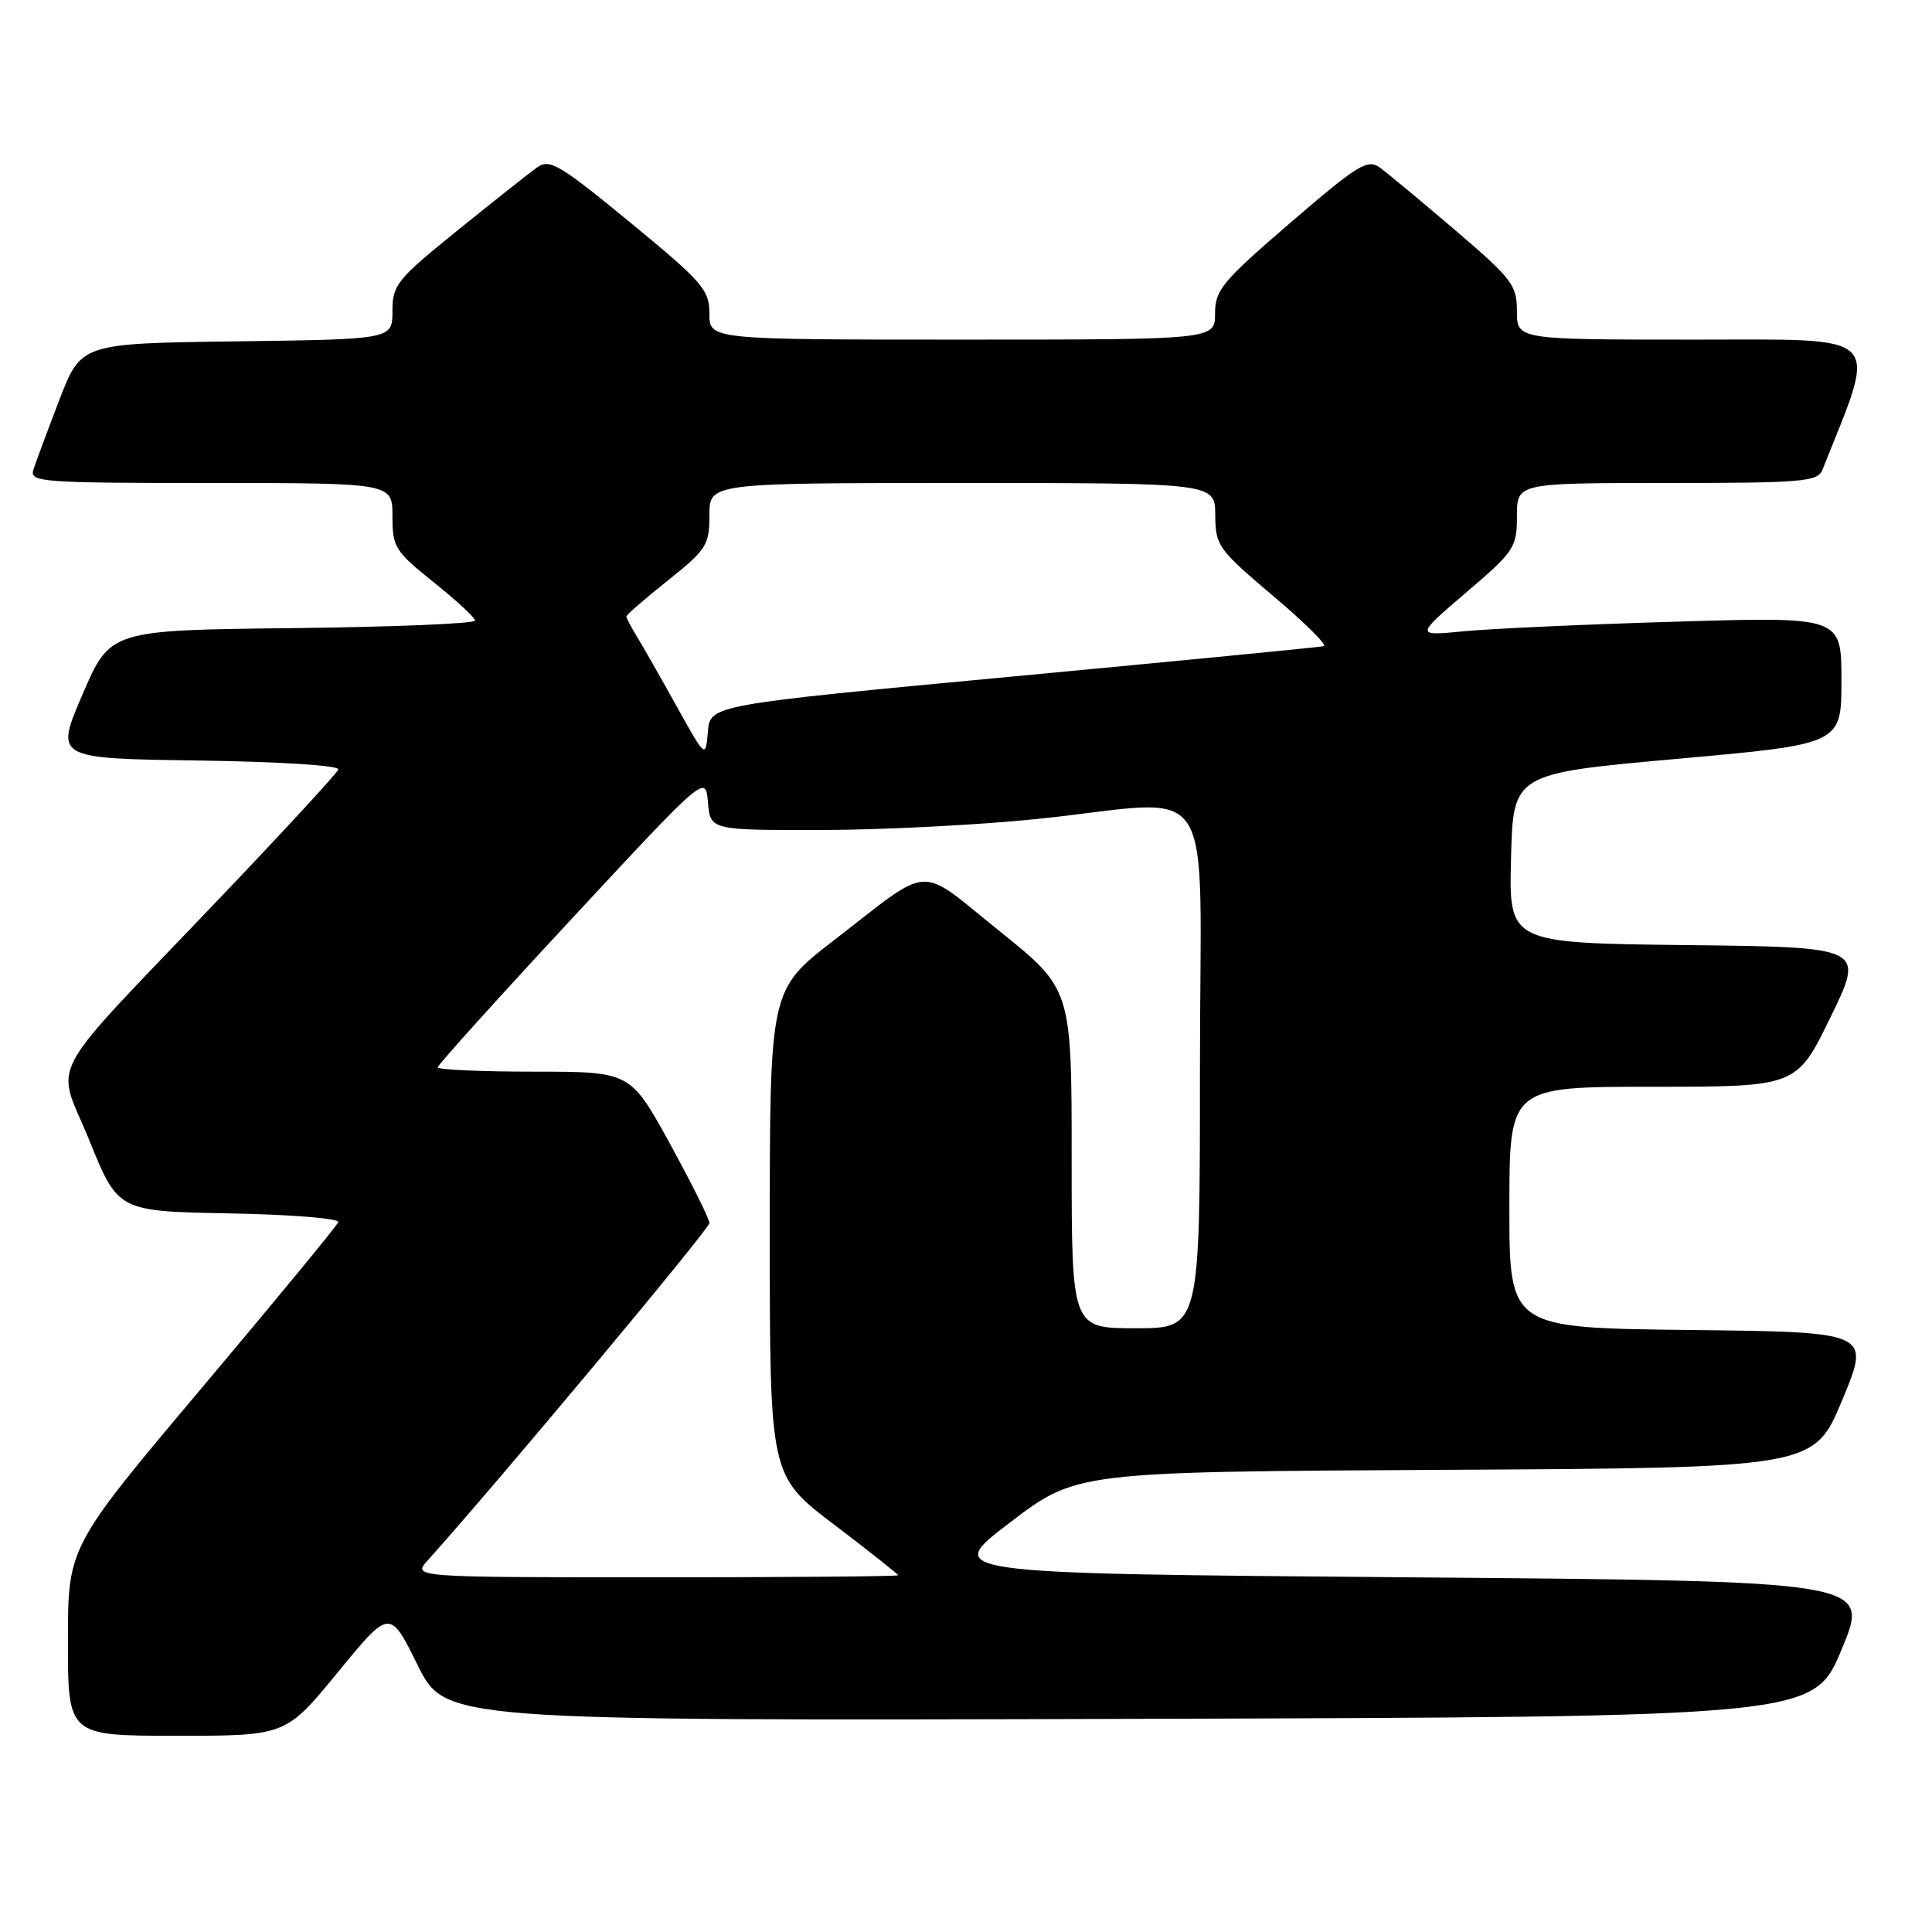 <?xml version="1.0" encoding="UTF-8" standalone="no"?>
<!DOCTYPE svg PUBLIC "-//W3C//DTD SVG 1.1//EN" "http://www.w3.org/Graphics/SVG/1.1/DTD/svg11.dtd" >
<svg xmlns="http://www.w3.org/2000/svg" xmlns:xlink="http://www.w3.org/1999/xlink" version="1.1" viewBox="0 0 256 256">
 <g >
 <path fill="currentColor"
d=" M 44.76 221.59 C 51.65 213.18 51.65 213.18 55.32 220.60 C 58.99 228.01 58.99 228.01 149.65 227.76 C 240.32 227.50 240.32 227.50 244.05 218.50 C 247.79 209.50 247.79 209.50 186.38 209.00 C 124.96 208.50 124.96 208.50 133.80 201.76 C 142.64 195.02 142.64 195.02 191.50 194.76 C 240.36 194.50 240.36 194.50 244.11 185.50 C 247.86 176.50 247.86 176.50 223.93 176.23 C 200.00 175.96 200.00 175.96 200.00 159.98 C 200.00 144.00 200.00 144.00 219.03 144.00 C 238.07 144.00 238.07 144.00 242.57 134.75 C 247.07 125.50 247.07 125.50 223.50 125.23 C 199.93 124.96 199.93 124.96 200.22 113.73 C 200.50 102.50 200.50 102.50 222.25 100.55 C 244.00 98.60 244.00 98.60 244.00 90.16 C 244.00 81.72 244.00 81.72 222.25 82.37 C 210.29 82.72 197.58 83.30 194.01 83.64 C 187.52 84.28 187.52 84.28 194.26 78.52 C 200.68 73.04 201.00 72.56 201.00 68.38 C 201.00 64.00 201.00 64.00 220.89 64.00 C 238.91 64.00 240.85 63.83 241.48 62.25 C 248.84 43.81 250.01 45.00 224.47 45.00 C 201.00 45.00 201.00 45.00 201.00 41.24 C 201.00 37.77 200.37 36.95 192.81 30.49 C 188.31 26.65 183.81 22.91 182.82 22.19 C 181.20 21.03 179.89 21.85 171.00 29.50 C 161.93 37.31 161.00 38.43 161.00 41.55 C 161.00 45.00 161.00 45.00 127.50 45.00 C 94.00 45.00 94.00 45.00 94.00 41.56 C 94.00 38.40 93.13 37.40 83.52 29.49 C 74.14 21.78 72.83 21.00 71.17 22.18 C 70.15 22.91 65.42 26.65 60.66 30.50 C 52.58 37.03 52.00 37.75 52.00 41.23 C 52.00 44.96 52.00 44.96 31.37 45.23 C 10.75 45.50 10.75 45.50 7.86 53.00 C 6.28 57.12 4.73 61.29 4.42 62.25 C 3.90 63.88 5.47 64.00 27.93 64.00 C 52.00 64.00 52.00 64.00 52.00 68.39 C 52.00 72.50 52.34 73.05 57.45 77.14 C 60.45 79.54 62.93 81.83 62.95 82.23 C 62.98 82.63 52.11 83.08 38.80 83.23 C 14.60 83.50 14.60 83.50 10.94 92.00 C 7.28 100.50 7.28 100.50 26.21 100.77 C 37.09 100.93 45.01 101.43 44.83 101.96 C 44.65 102.46 37.72 109.99 29.42 118.69 C 5.34 143.95 7.40 140.15 11.84 151.11 C 15.64 160.50 15.64 160.50 30.39 160.78 C 38.51 160.93 45.00 161.45 44.82 161.94 C 44.65 162.43 36.51 172.30 26.75 183.89 C 9.00 204.96 9.00 204.96 9.00 217.48 C 9.00 230.00 9.00 230.00 23.43 230.00 C 37.86 230.00 37.86 230.00 44.76 221.59 Z  M 56.68 206.75 C 65.78 196.64 94.00 162.85 94.00 162.06 C 94.00 161.52 91.64 156.78 88.76 151.53 C 83.52 142.00 83.52 142.00 70.76 142.00 C 63.74 142.00 58.00 141.74 58.00 141.43 C 58.00 141.11 65.99 132.26 75.75 121.75 C 93.50 102.64 93.50 102.64 93.81 106.32 C 94.12 110.00 94.12 110.00 108.81 109.98 C 116.89 109.97 129.80 109.31 137.50 108.51 C 161.80 105.99 159.00 101.70 159.00 141.50 C 159.00 176.00 159.00 176.00 150.50 176.00 C 142.00 176.00 142.00 176.00 142.00 153.53 C 142.00 131.06 142.00 131.06 132.41 123.35 C 121.43 114.52 123.70 114.40 110.53 124.57 C 102.00 131.15 102.00 131.15 102.00 163.34 C 102.00 195.54 102.00 195.54 110.50 202.00 C 115.17 205.55 119.00 208.58 119.00 208.73 C 119.00 208.88 104.52 209.00 86.83 209.00 C 54.65 209.00 54.65 209.00 56.68 206.75 Z  M 89.61 93.50 C 87.47 89.65 85.11 85.50 84.36 84.29 C 83.61 83.07 83.00 81.90 83.00 81.68 C 83.00 81.47 85.47 79.32 88.50 76.91 C 93.62 72.83 94.00 72.23 94.00 68.26 C 94.00 64.00 94.00 64.00 127.50 64.00 C 161.00 64.00 161.00 64.00 161.03 68.25 C 161.05 72.30 161.41 72.80 168.68 78.95 C 172.88 82.49 175.91 85.50 175.41 85.62 C 174.91 85.75 156.41 87.55 134.30 89.63 C 94.10 93.41 94.10 93.41 93.80 96.95 C 93.50 100.50 93.50 100.50 89.61 93.50 Z "/>
</g>
</svg>